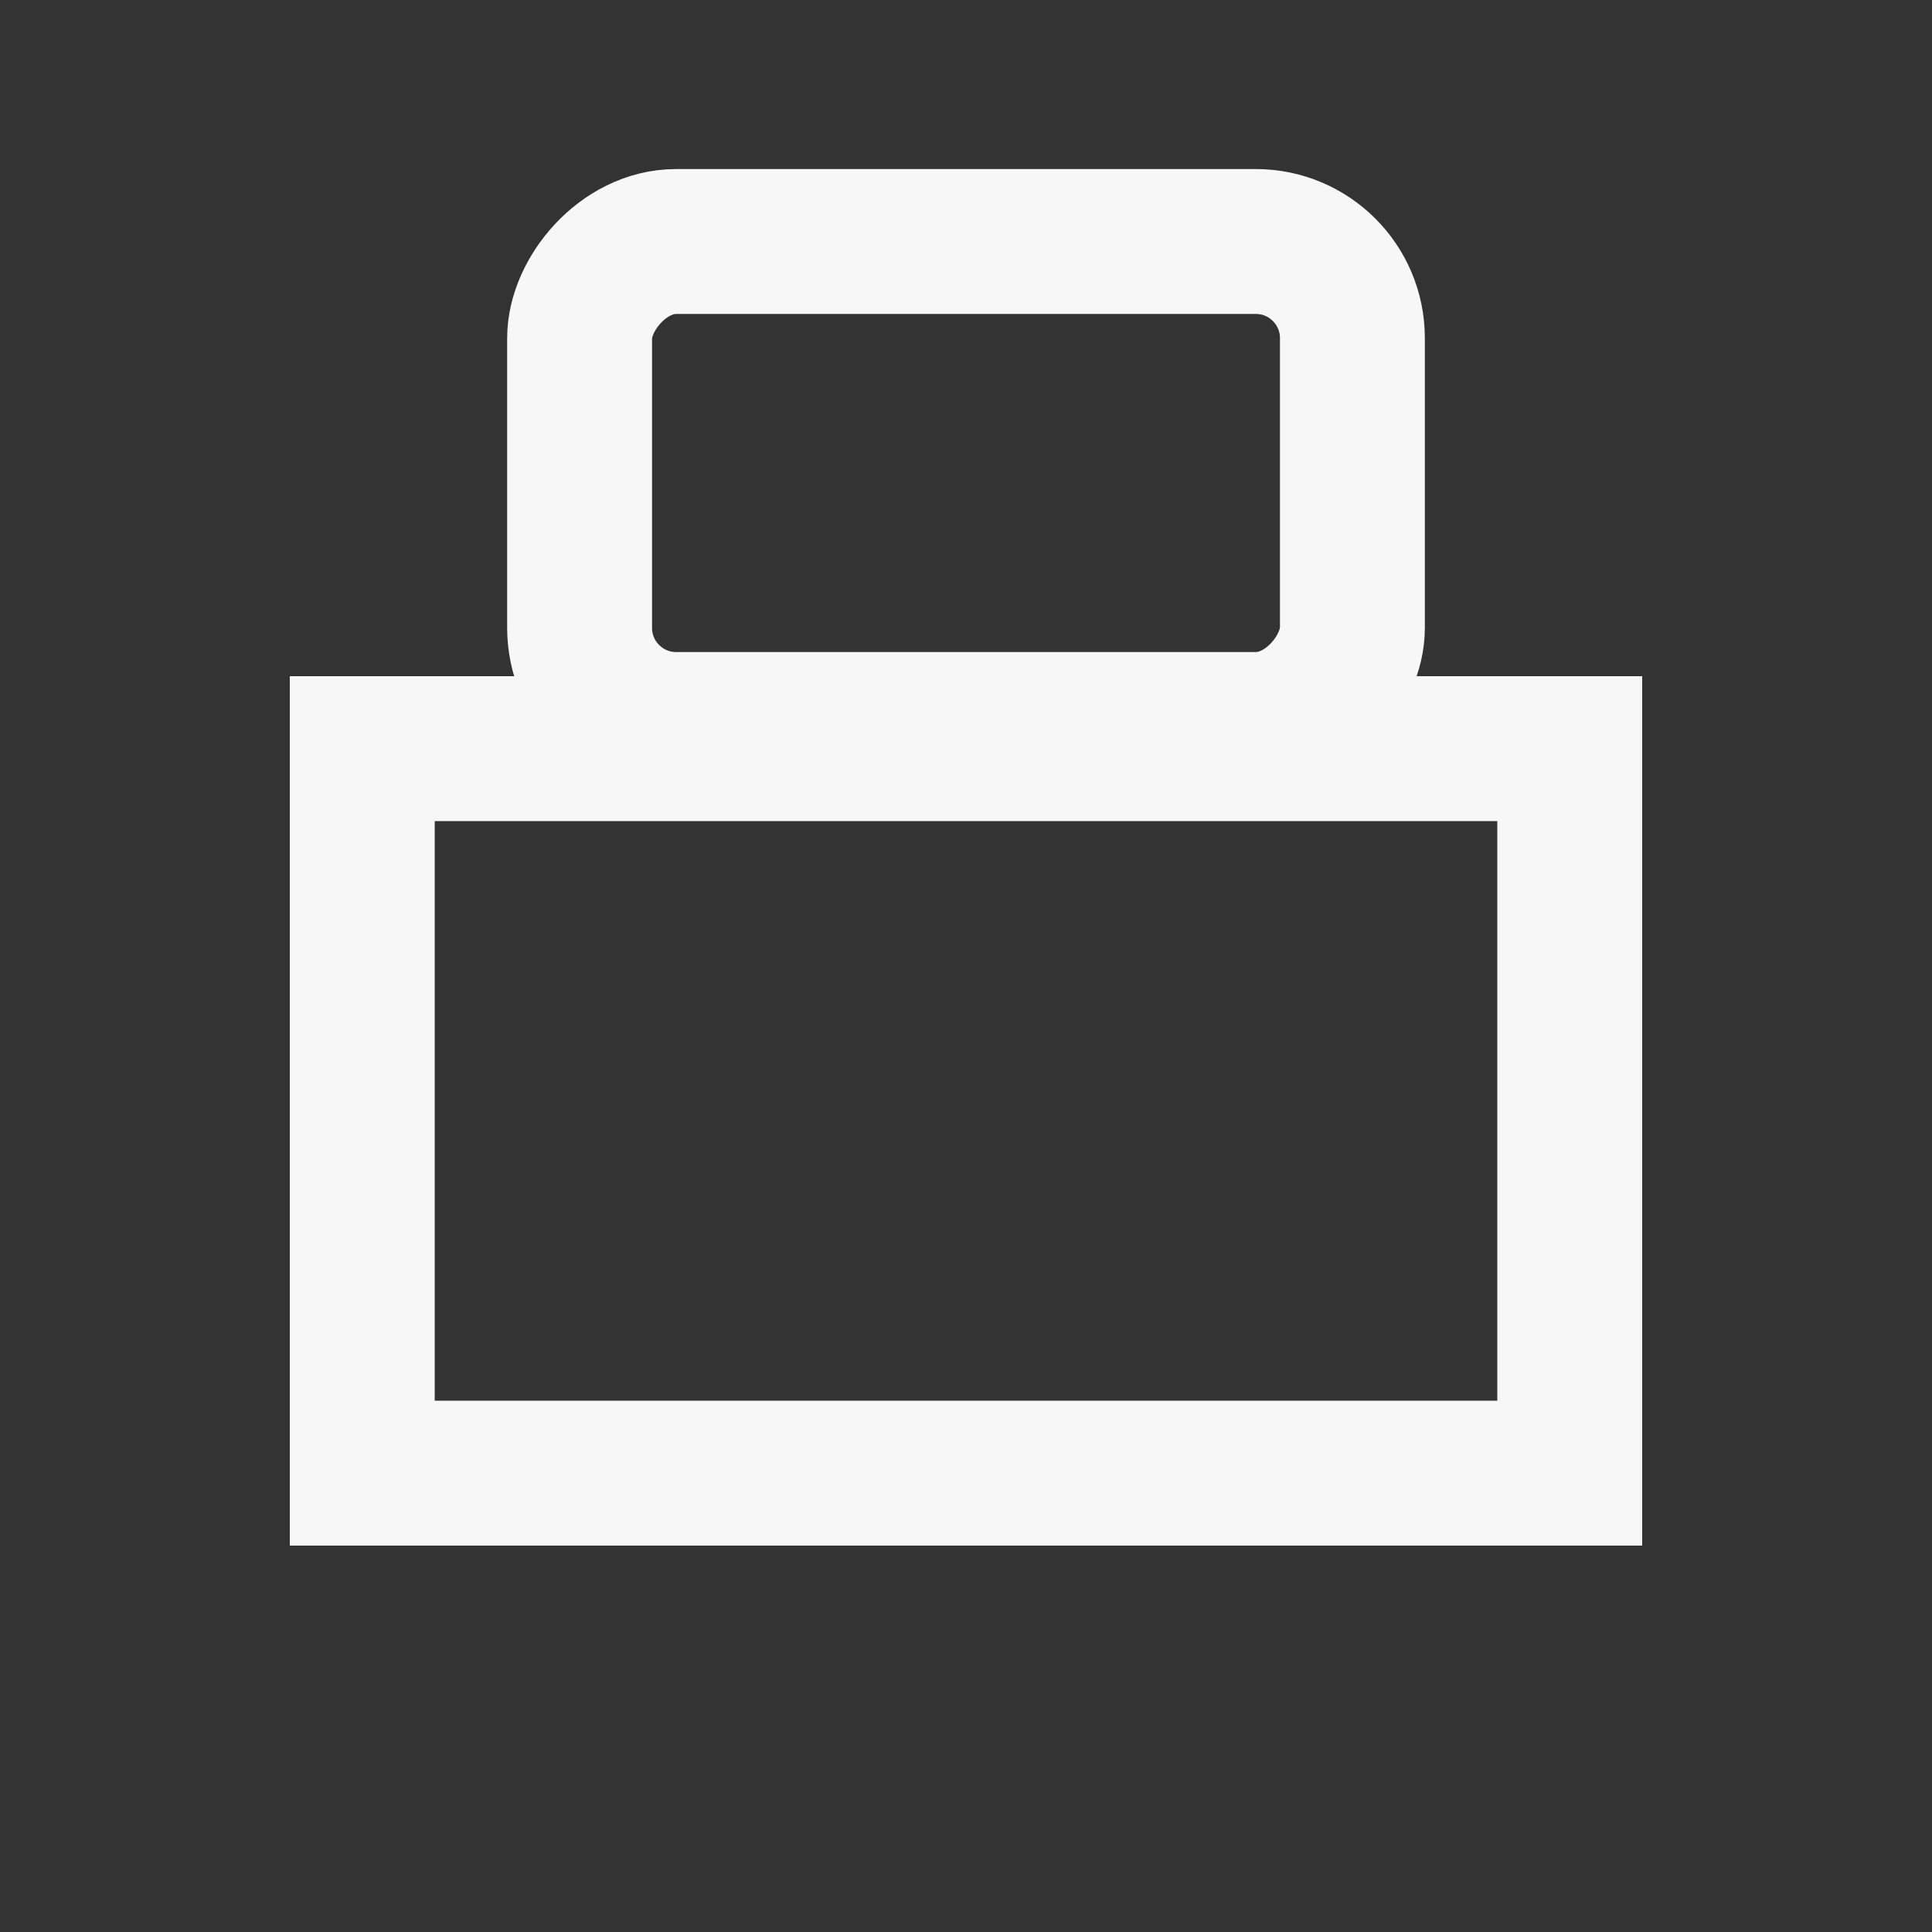 <svg width="20" height="20" fill="none" stroke="#F7F7F7" xmlns="http://www.w3.org/2000/svg">
    <rect width="100%" height="100%" fill="#333333" stroke="none"/>
    <path stroke-width="1.5" d="M3.75 7.75h12.5v7.5H3.75z"></path>
    <rect width="8" height="5" rx="1" stroke-width="1.5" transform="matrix(1 0 0 -1 6 7.5)"></rect>
</svg>